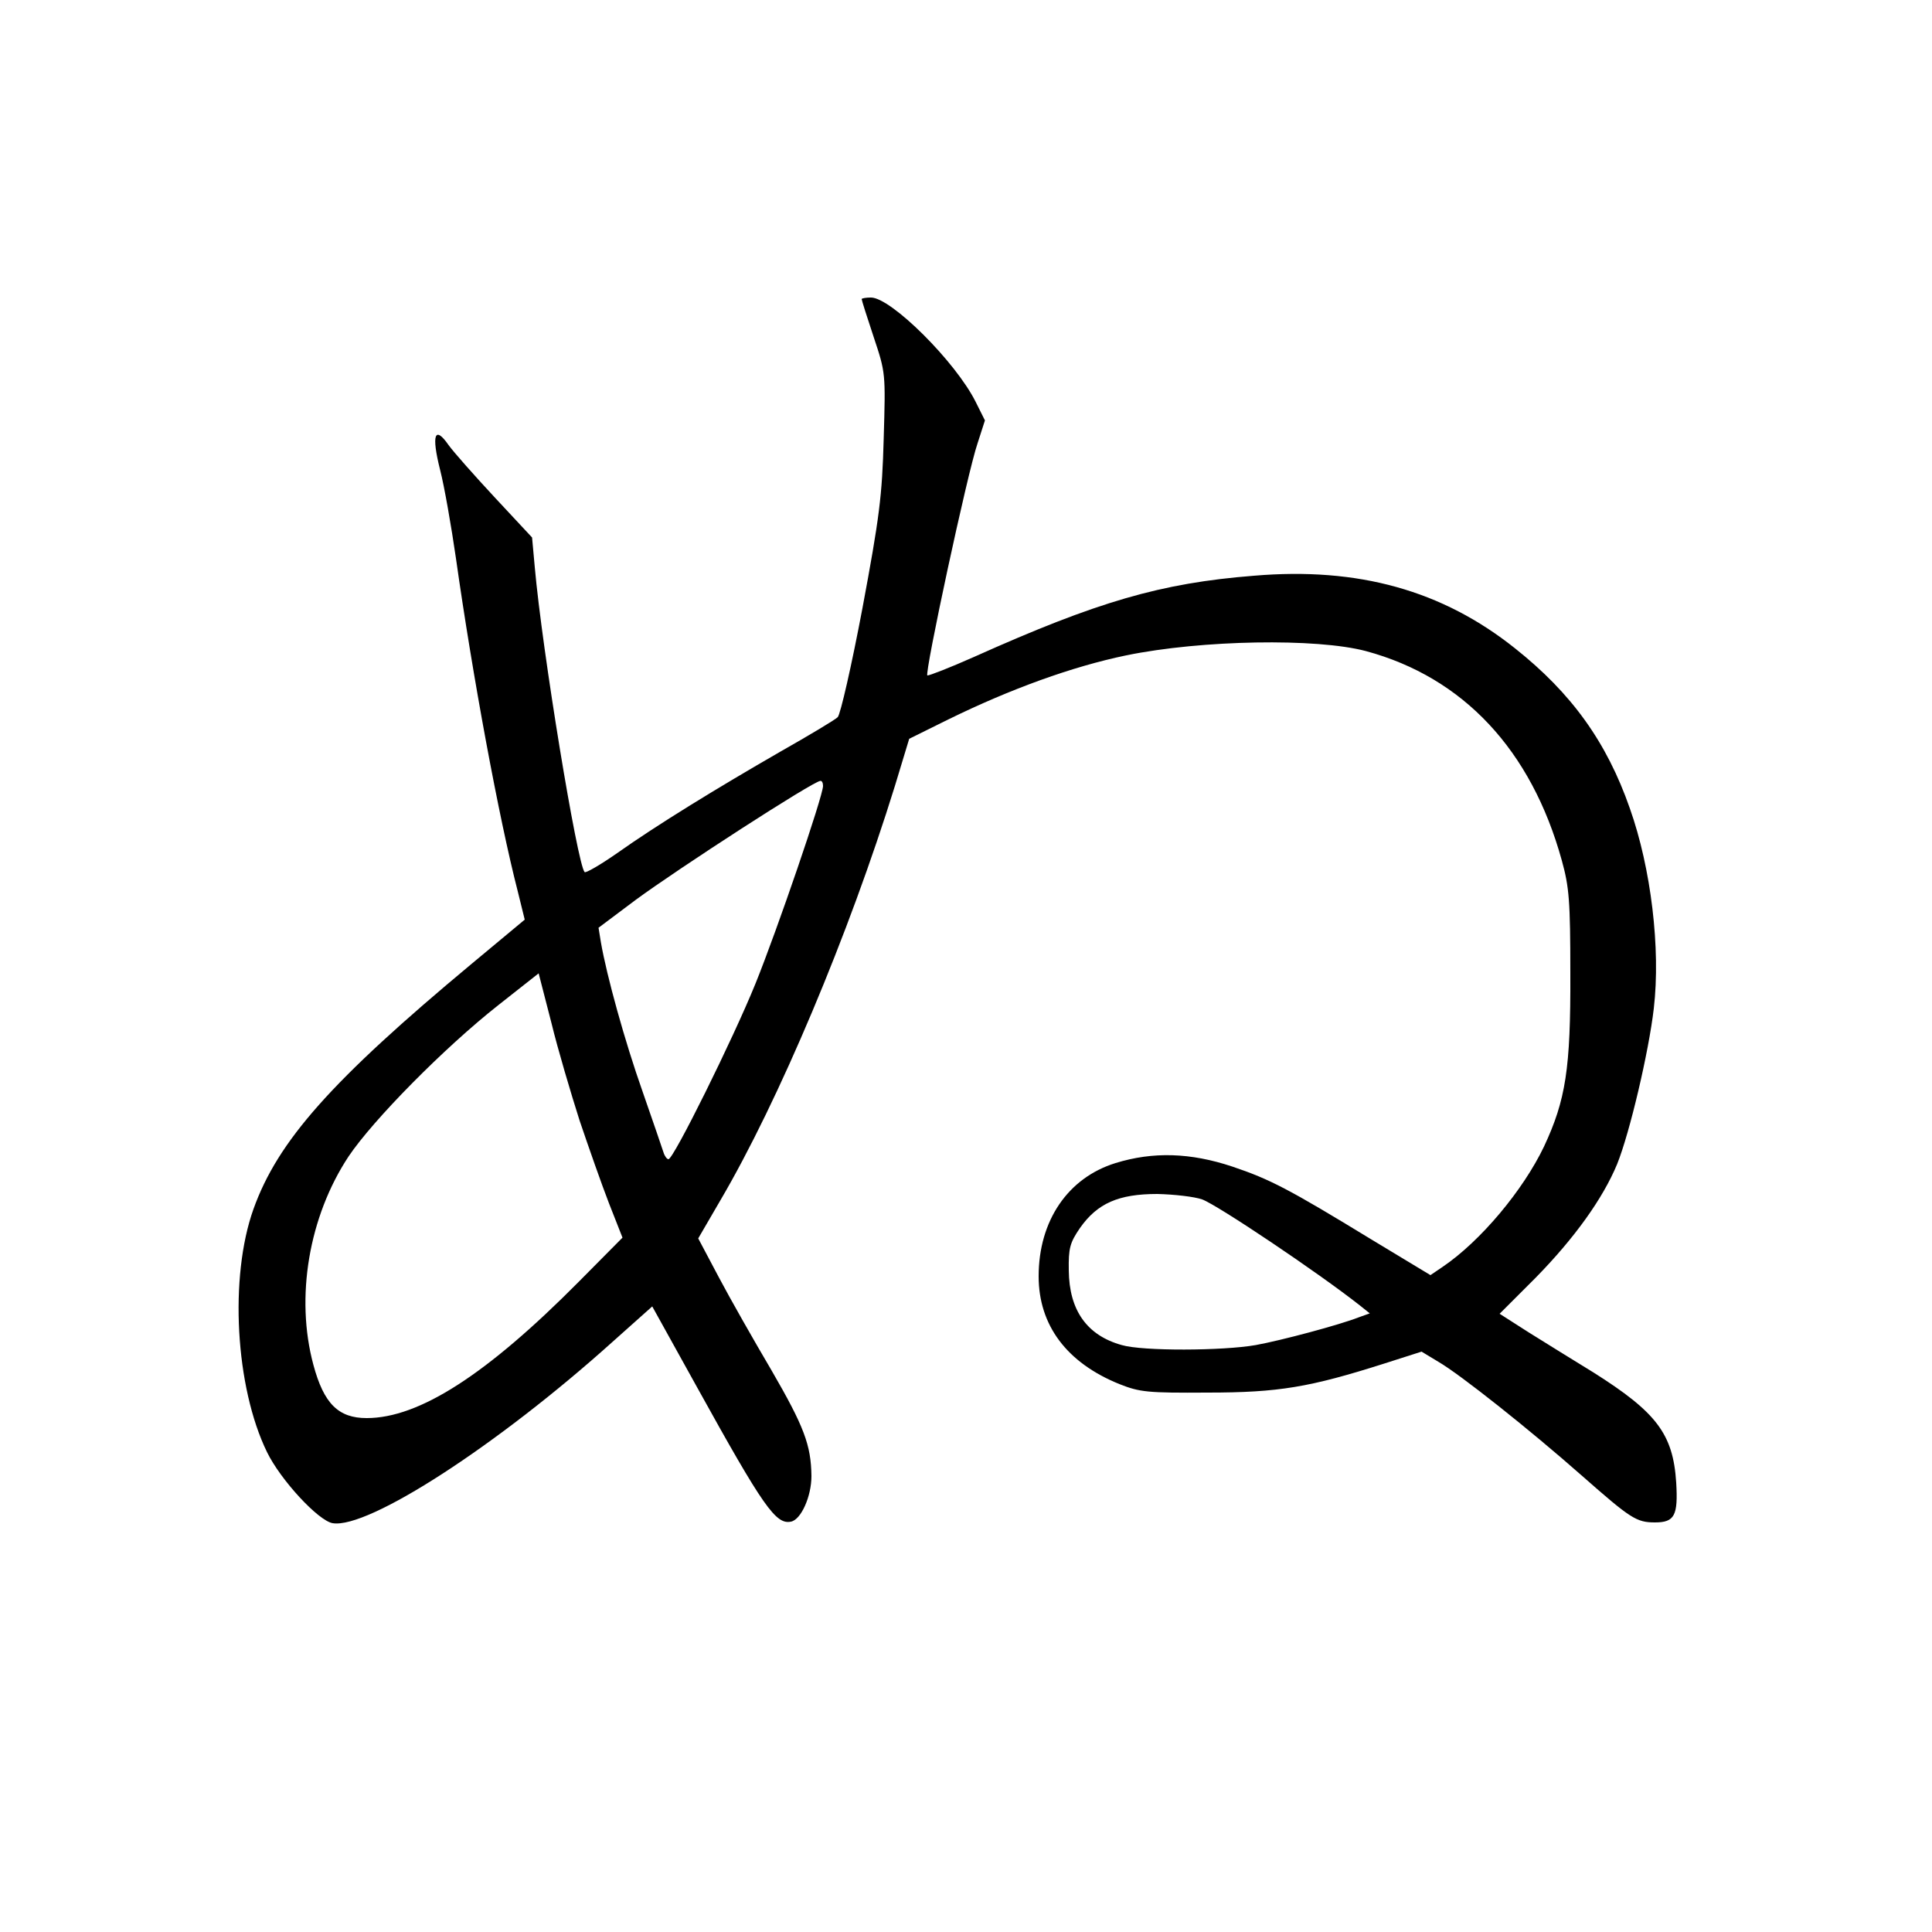 <?xml version="1.0" standalone="no"?>
<!DOCTYPE svg PUBLIC "-//W3C//DTD SVG 20010904//EN"
 "http://www.w3.org/TR/2001/REC-SVG-20010904/DTD/svg10.dtd">
<svg version="1.0" xmlns="http://www.w3.org/2000/svg"
 width="500pt" height="500pt" viewBox="0 0 500 500"
 preserveAspectRatio="xMidYMid meet">
<g transform="translate(0,500) scale(0.1,-0.1)"
fill="#000000" stroke="none">
<g>
<path d="M2230 4226 c0 -3 14 -47 31 -98 31 -93 31 -93 26 -263 -4 -149 -11
-203 -55 -439 -28 -148 -57 -275 -64 -282 -7 -7 -74 -47 -148 -89 -165 -95
-320 -190 -423 -263 -43 -30 -81 -52 -84 -49 -19 20 -110 574 -129 789 l-7 77
-96 103 c-53 57 -107 118 -120 136 -36 52 -45 27 -22 -64 11 -43 29 -146 41
-229 43 -304 111 -672 160 -862 l18 -73 -137 -114 c-364 -303 -502 -459 -565
-635 -63 -176 -47 -461 35 -629 35 -72 133 -178 170 -184 92 -15 426 201 725
470 l102 91 117 -211 c171 -309 203 -354 242 -346 26 5 53 65 53 118 -1 80
-19 128 -103 273 -46 78 -108 187 -137 242 l-53 100 57 98 c151 257 333 689
452 1073 l37 122 101 50 c161 79 321 137 461 166 195 40 492 45 620 11 252
-68 428 -256 507 -542 19 -69 22 -104 22 -293 1 -246 -12 -327 -68 -447 -54
-113 -164 -245 -263 -312 l-31 -21 -154 93 c-213 130 -261 155 -359 188 -108
36 -205 39 -302 9 -123 -38 -199 -149 -199 -293 0 -127 73 -224 209 -279 53
-21 73 -23 228 -22 185 0 265 14 457 75 l97 31 43 -26 c57 -33 237 -176 373
-296 125 -110 140 -120 188 -120 51 0 60 18 55 103 -8 126 -51 182 -214 285
-51 31 -126 78 -168 104 l-75 48 93 93 c101 103 174 205 211 294 33 82 82 291
95 403 18 155 -7 363 -62 518 -60 172 -151 298 -297 414 -188 150 -406 211
-676 188 -241 -19 -405 -67 -724 -210 -63 -28 -117 -49 -121 -48 -8 4 104 526
130 601 l19 59 -24 48 c-52 104 -219 270 -271 270 -13 0 -24 -2 -24 -4z m-100
-1260 c0 -26 -118 -371 -175 -512 -58 -143 -212 -454 -225 -454 -4 0 -10 8
-13 18 -3 9 -27 80 -54 157 -46 130 -93 300 -108 387 l-6 37 96 72 c110 81
459 307 478 308 4 1 7 -5 7 -13z m-630 -866 c23 -68 57 -165 76 -214 l35 -89
-113 -114 c-238 -240 -413 -353 -549 -353 -73 0 -111 37 -138 138 -47 174 -12
383 91 539 63 94 247 281 388 392 l104 82 33 -128 c17 -70 51 -184 73 -253z
m1611 -204 c39 -14 300 -189 409 -275 l25 -20 -28 -10 c-51 -20 -201 -60 -267
-72 -85 -15 -293 -16 -347 0 -90 25 -136 90 -137 193 -1 58 3 72 29 110 45 64
100 88 200 88 44 -1 96 -7 116 -14z"/>
</g>
</g>
</svg>
